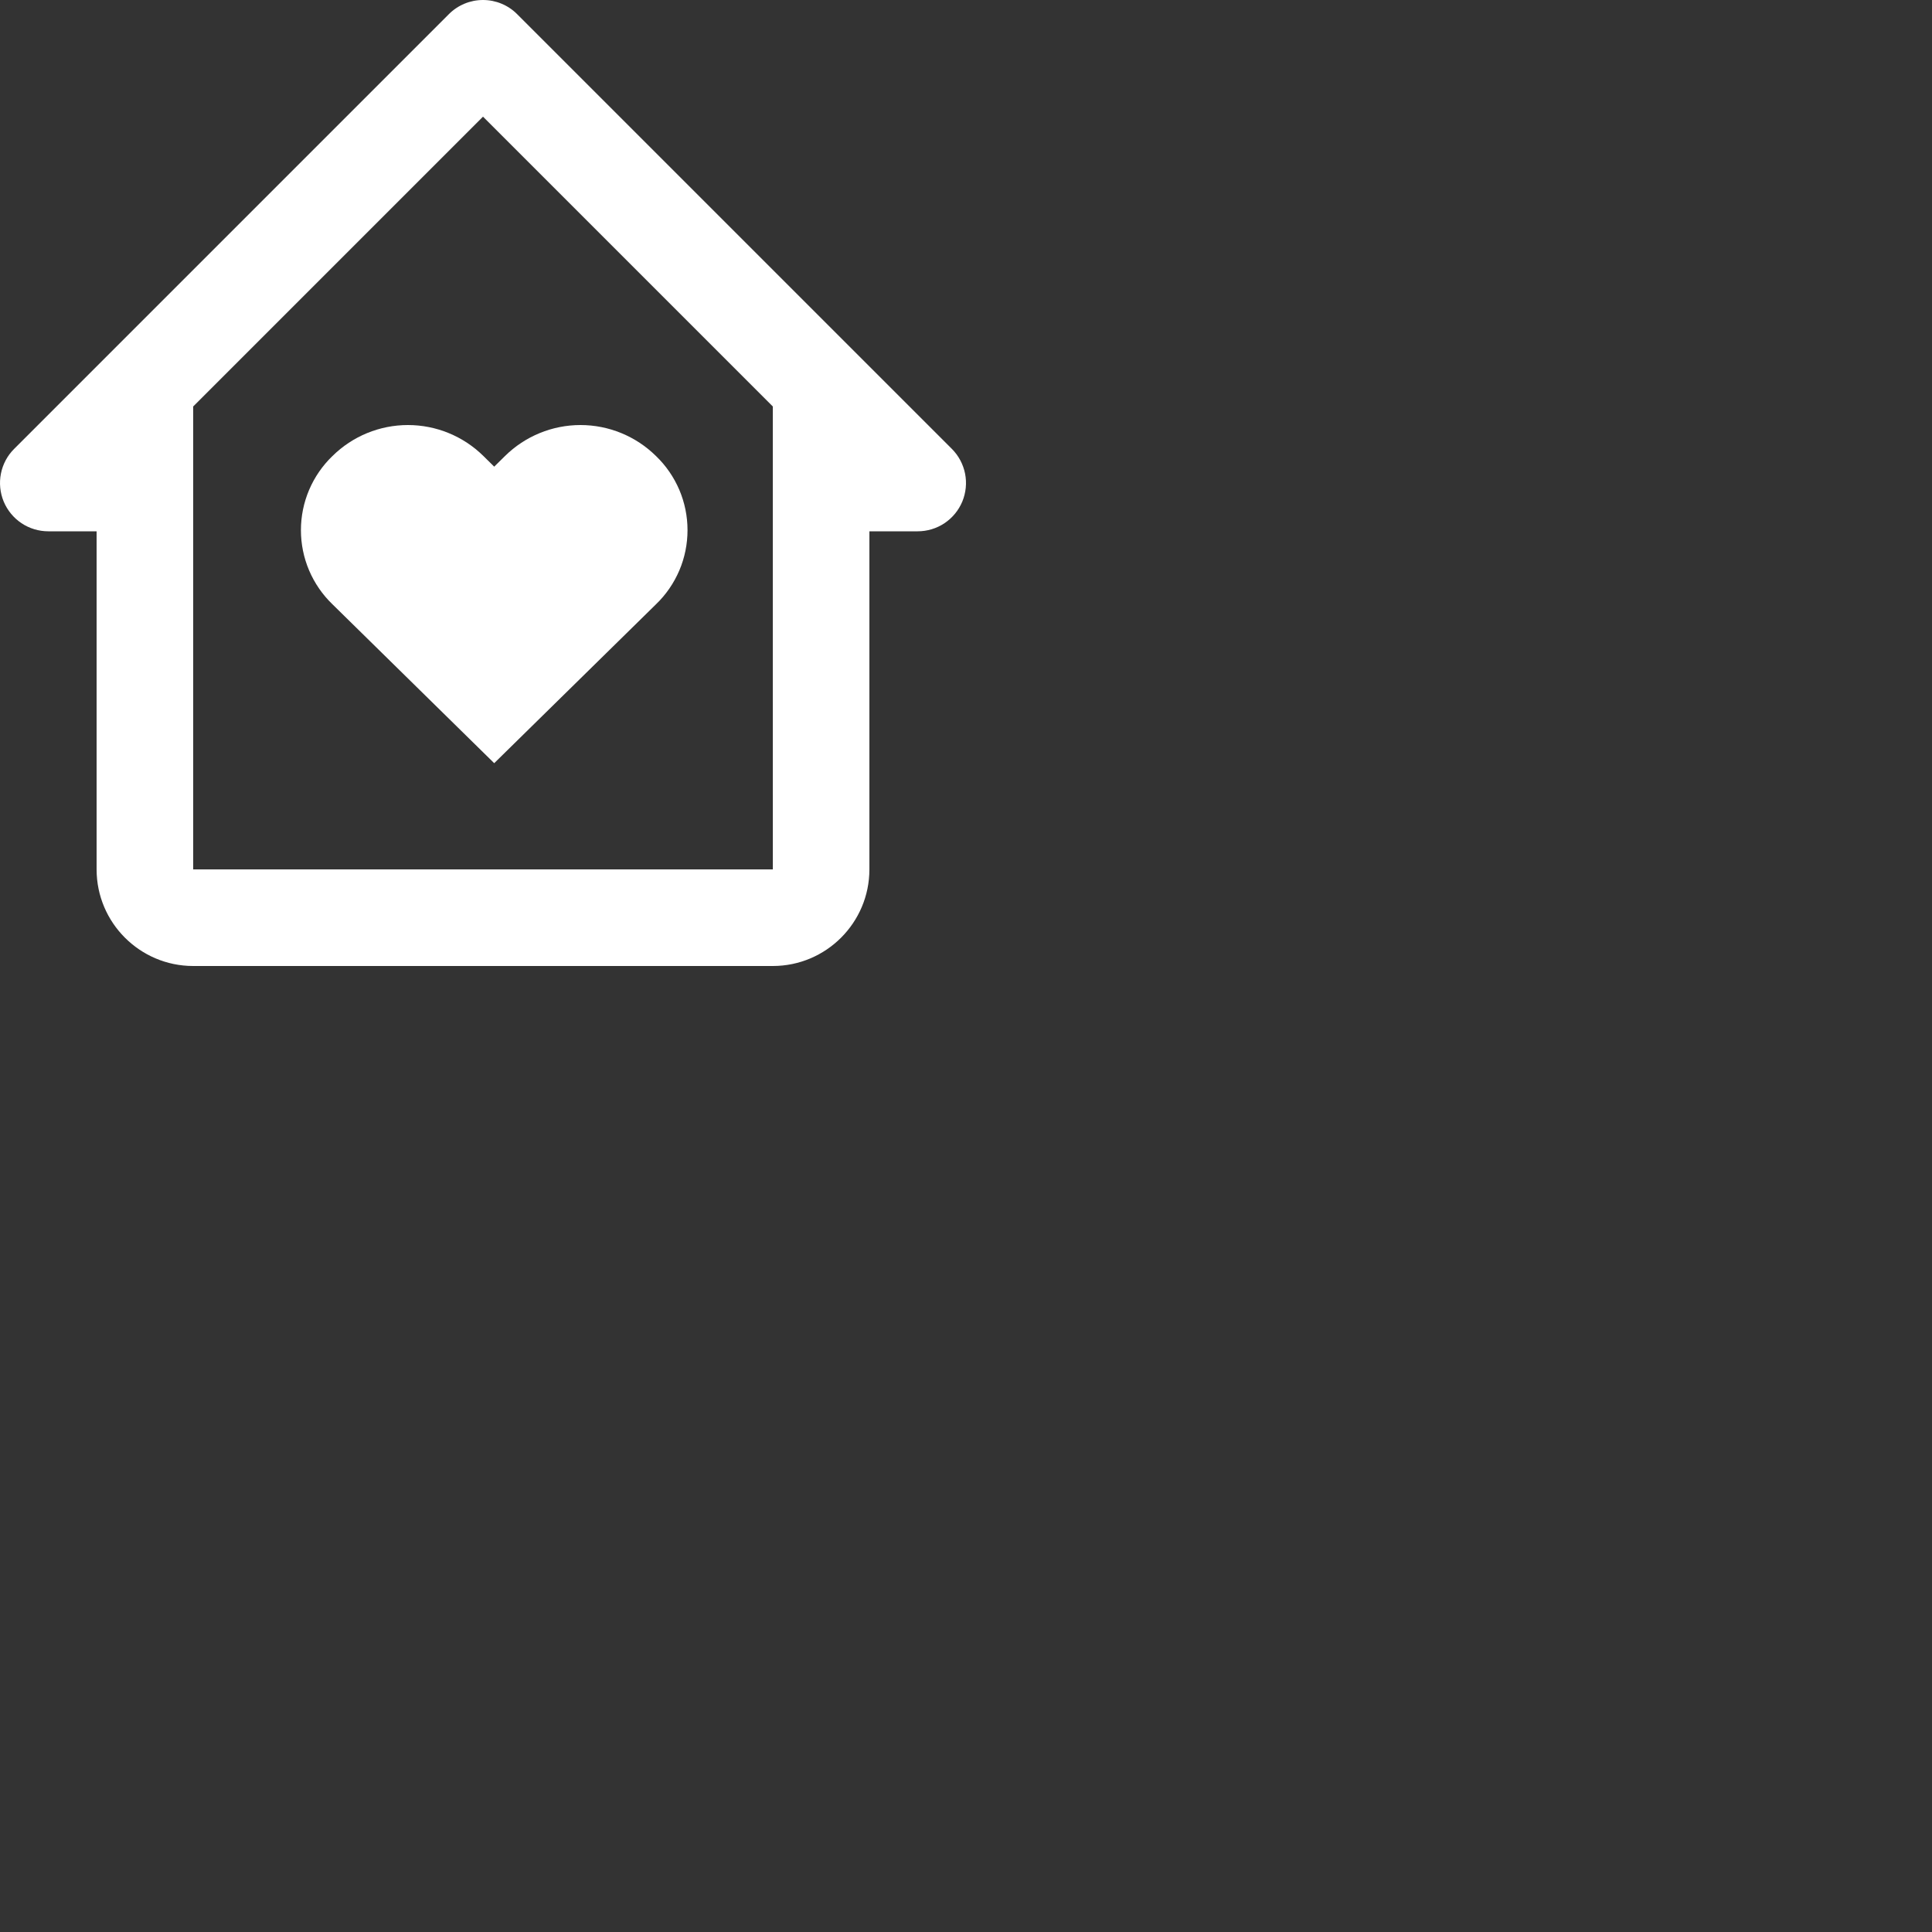 <svg width="50" height="50" viewBox="0 0 50 50" fill="none" xmlns="http://www.w3.org/2000/svg">
<rect x="0" y="0" width="50" height="50" fill="#333333" stroke="none"/>
<path d="M24.634 11.617L13.384 0.367C13.268 0.25 13.13 0.158 12.978 0.095C12.827 0.032 12.664 0 12.5 0C12.336 0 12.173 0.032 12.022 0.095C11.87 0.158 11.732 0.25 11.616 0.367L0.366 11.617C0.191 11.791 0.072 12.014 0.024 12.257C-0.024 12.499 0.001 12.75 0.095 12.979C0.19 13.207 0.35 13.402 0.556 13.54C0.761 13.677 1.003 13.75 1.25 13.75H2.5V22.5C2.5 23.879 3.621 25 5 25H20C21.379 25 22.5 23.879 22.5 22.5V13.75H23.75C23.997 13.75 24.239 13.677 24.444 13.54C24.65 13.402 24.81 13.207 24.905 12.979C24.999 12.75 25.024 12.499 24.976 12.257C24.927 12.014 24.808 11.791 24.634 11.617ZM20.001 22.5H5V10.519L12.5 3.019L20 10.519V16.25L20.001 22.5Z" fill="white"/>
<path d="M13.069 11.802L12.79 12.077L12.511 11.802C11.99 11.288 11.289 11 10.557 11C9.826 11 9.124 11.288 8.604 11.802C8.346 12.05 8.141 12.348 8 12.678C7.86 13.008 7.788 13.362 7.788 13.721C7.788 14.079 7.86 14.434 8 14.763C8.141 15.093 8.346 15.391 8.604 15.639L12.79 19.751L16.977 15.639C17.235 15.391 17.44 15.093 17.581 14.763C17.721 14.434 17.793 14.079 17.793 13.721C17.793 13.362 17.721 13.008 17.581 12.678C17.44 12.348 17.235 12.05 16.977 11.802C16.456 11.288 15.754 11 15.023 11C14.292 11 13.59 11.288 13.069 11.802Z" fill="white"/>
</svg>

